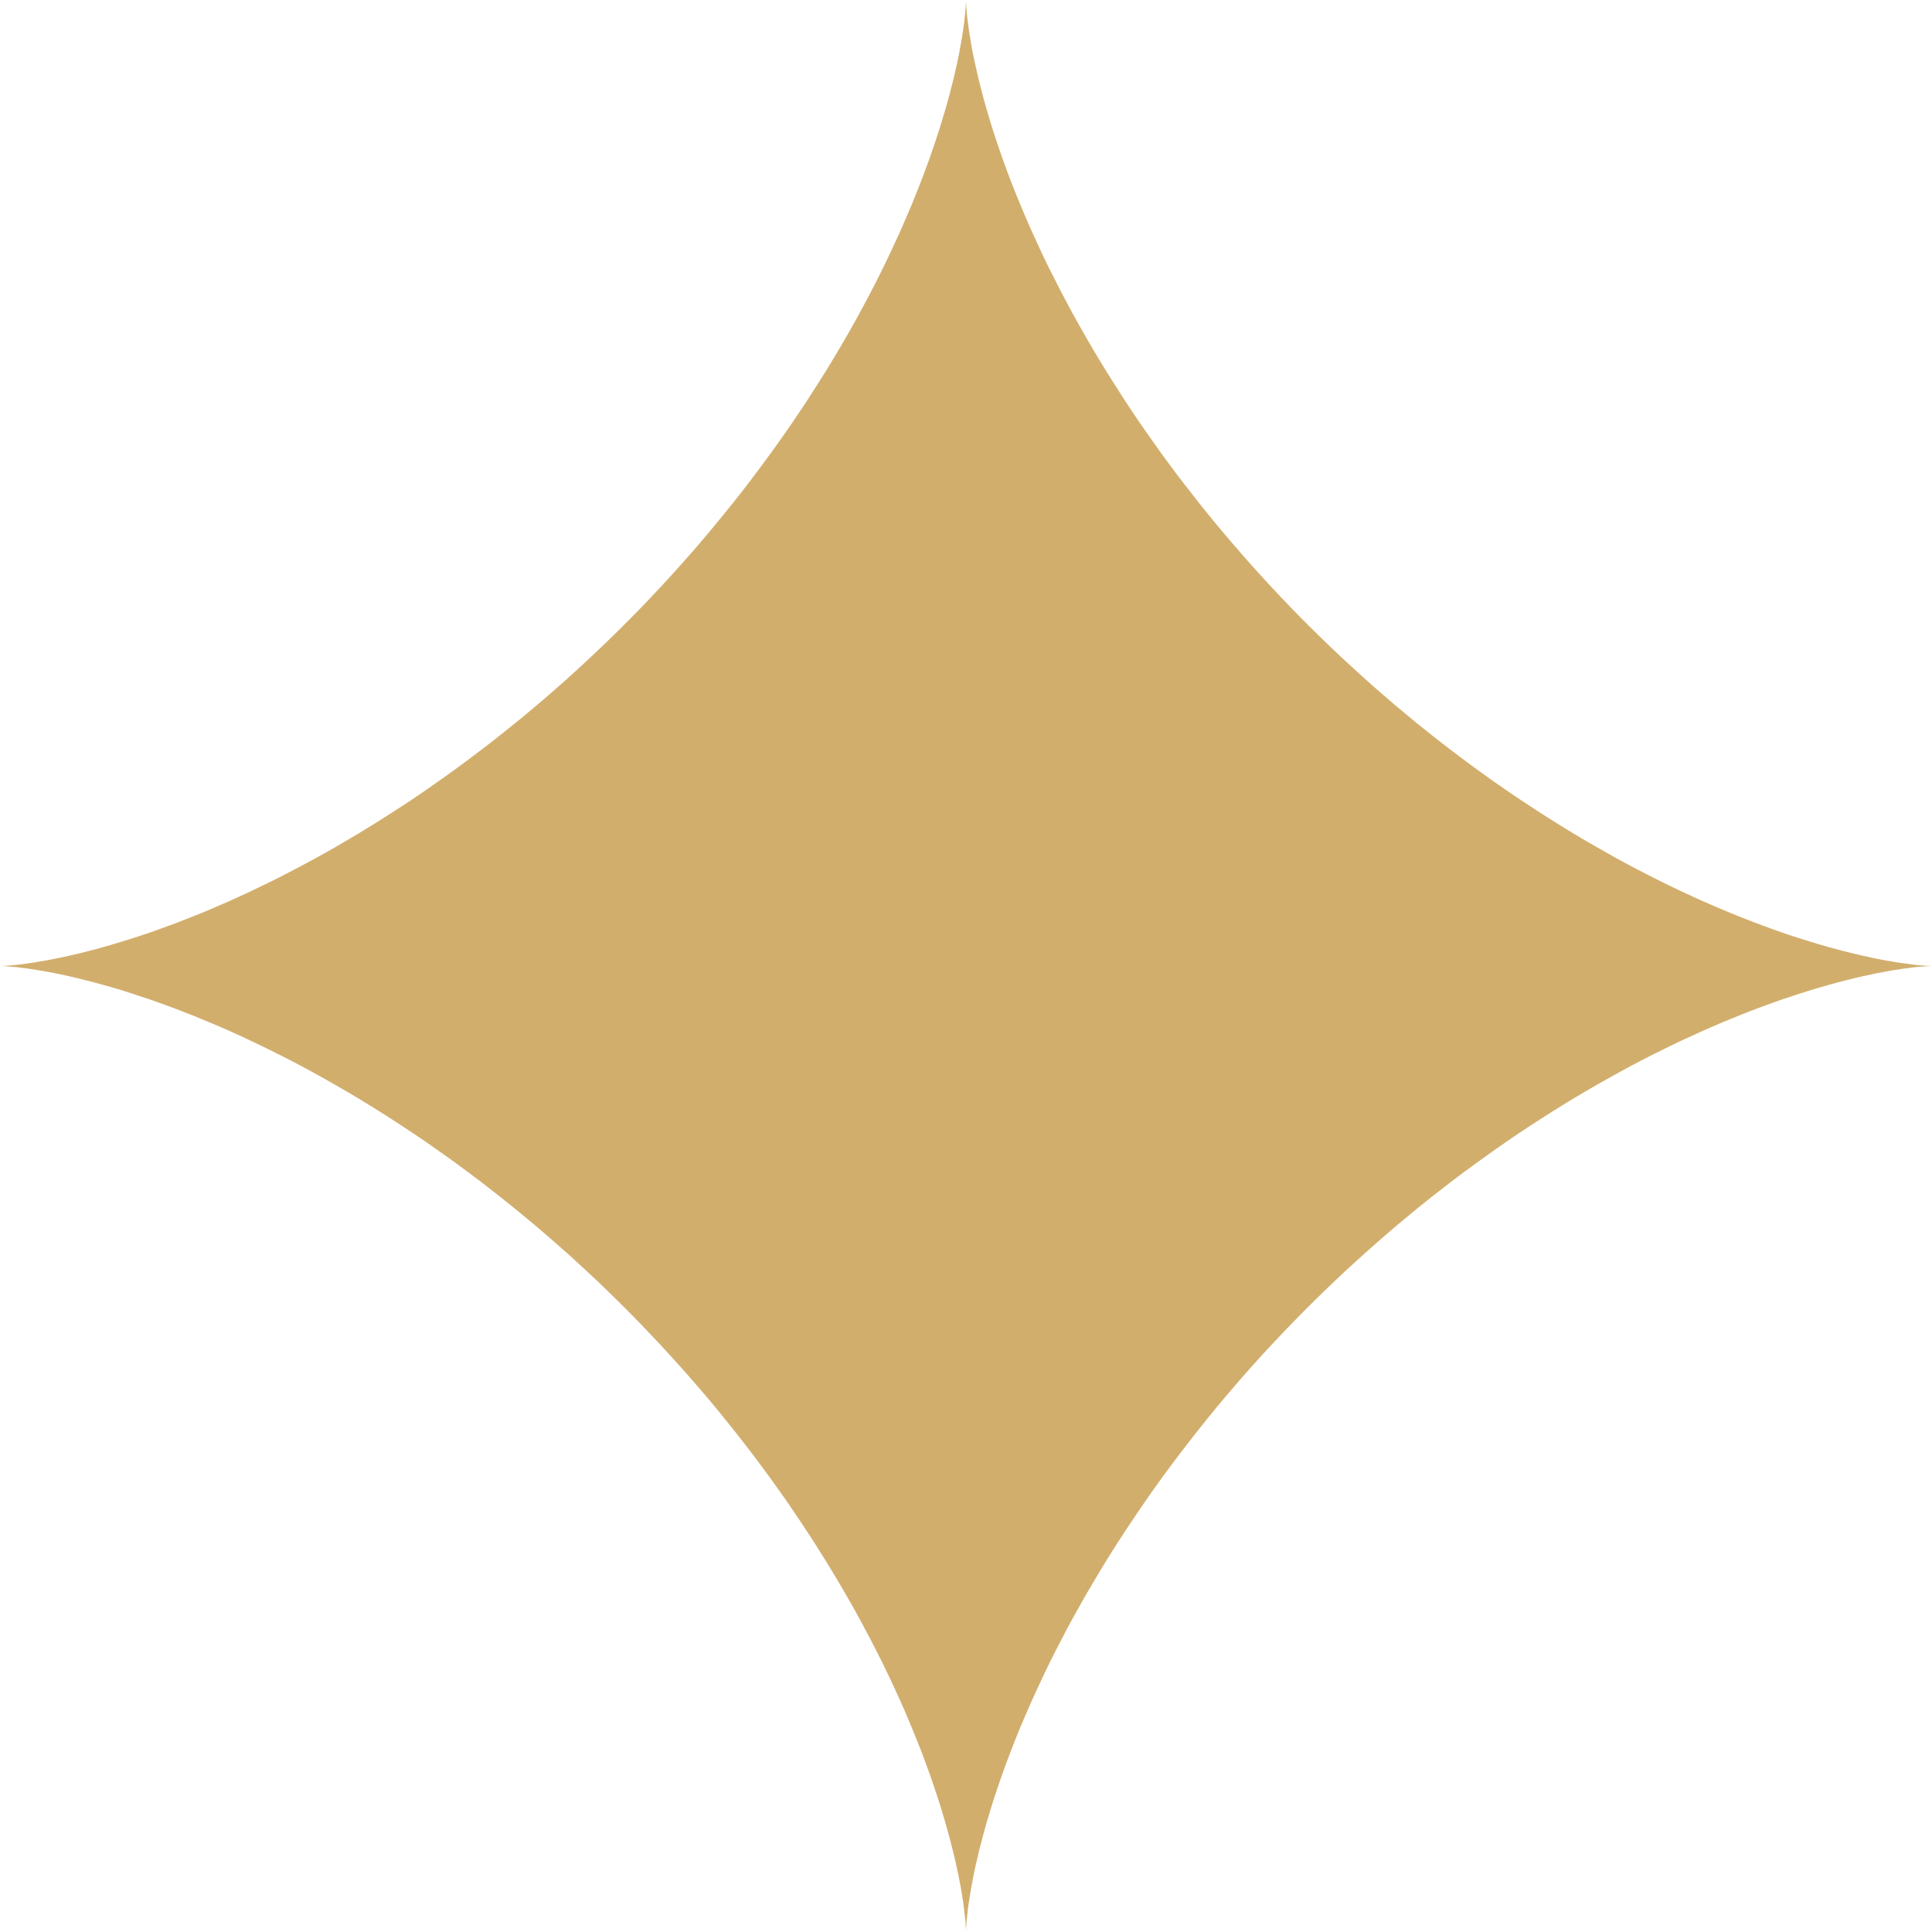 <svg width="21" height="21" viewBox="0 0 21 21" fill="none" xmlns="http://www.w3.org/2000/svg">
<path fill-rule="evenodd" clip-rule="evenodd" d="M21 10.5L20.998 10.5L20.994 10.5L20.986 10.5L20.975 10.501L20.961 10.501L20.943 10.502L20.923 10.504L20.9 10.505L20.873 10.508L20.843 10.51L20.811 10.514L20.775 10.518L20.736 10.523L20.695 10.528L20.65 10.535L20.603 10.542L20.552 10.551L20.499 10.56L20.443 10.571L20.384 10.582L20.323 10.595L20.259 10.609L20.192 10.624L20.123 10.641L20.051 10.659L19.977 10.678L19.9 10.699L19.82 10.722L19.739 10.745L19.655 10.771L19.569 10.798L19.481 10.827L19.39 10.857L19.298 10.889L19.204 10.923L19.107 10.959L19.009 10.996L18.909 11.036L18.808 11.077L18.704 11.12L18.6 11.165L18.493 11.212L18.386 11.261L18.276 11.311L18.166 11.364L18.054 11.419L17.941 11.475L17.827 11.534L17.712 11.594L17.597 11.657L17.48 11.722L17.362 11.788L17.244 11.857L17.125 11.927L17.006 11.999L16.886 12.074L16.766 12.15L16.645 12.228L16.524 12.308L16.403 12.39L16.282 12.474L16.161 12.56L16.04 12.647L15.918 12.736L15.797 12.827L15.677 12.92L15.556 13.014L15.436 13.11L15.317 13.208L15.198 13.307L15.079 13.408L14.962 13.51L14.845 13.614L14.729 13.719L14.613 13.825L14.499 13.933L14.385 14.042L14.273 14.152L14.161 14.264L14.051 14.376L13.942 14.489L13.834 14.604L13.727 14.719L13.622 14.835L13.518 14.952L13.416 15.07L13.315 15.188L13.216 15.307L13.118 15.427L13.022 15.547L12.928 15.667L12.835 15.788L12.743 15.909L12.654 16.03L12.566 16.151L12.481 16.272L12.397 16.393L12.315 16.515L12.235 16.635L12.156 16.756L12.08 16.876L12.005 16.996L11.933 17.116L11.862 17.235L11.793 17.353L11.727 17.471L11.662 17.587L11.599 17.703L11.539 17.818L11.48 17.932L11.423 18.045L11.368 18.157L11.316 18.268L11.265 18.377L11.216 18.485L11.169 18.591L11.124 18.696L11.08 18.8L11.039 18.901L11 19.001L10.962 19.1L10.926 19.196L10.892 19.291L10.86 19.383L10.829 19.474L10.8 19.562L10.773 19.648L10.748 19.732L10.723 19.814L10.701 19.893L10.68 19.97L10.661 20.045L10.642 20.117L10.626 20.187L10.61 20.254L10.596 20.318L10.583 20.38L10.572 20.439L10.561 20.495L10.552 20.548L10.543 20.599L10.536 20.646L10.529 20.691L10.523 20.733L10.518 20.772L10.514 20.808L10.511 20.841L10.508 20.871L10.505 20.898L10.504 20.921L10.502 20.942L10.501 20.959L10.501 20.974L10.5 20.985L10.5 20.993L10.5 20.998L10.5 21L10.5 20.999L10.5 20.994L10.5 20.986L10.499 20.976L10.499 20.962L10.498 20.945L10.496 20.925L10.495 20.901L10.493 20.875L10.49 20.846L10.486 20.813L10.482 20.778L10.477 20.74L10.472 20.698L10.466 20.654L10.458 20.607L10.45 20.556L10.441 20.503L10.43 20.448L10.419 20.389L10.406 20.328L10.392 20.264L10.377 20.198L10.36 20.128L10.342 20.057L10.323 19.982L10.302 19.906L10.28 19.827L10.256 19.745L10.231 19.662L10.204 19.576L10.175 19.488L10.145 19.398L10.113 19.305L10.079 19.211L10.044 19.115L10.007 19.017L9.967 18.917L9.926 18.816L9.883 18.713L9.839 18.608L9.792 18.502L9.743 18.394L9.693 18.285L9.64 18.175L9.586 18.063L9.529 17.95L9.471 17.837L9.41 17.722L9.348 17.606L9.284 17.489L9.217 17.372L9.149 17.254L9.079 17.135L9.006 17.015L8.932 16.896L8.856 16.775L8.778 16.655L8.698 16.534L8.616 16.413L8.533 16.291L8.447 16.17L8.36 16.049L8.271 15.928L8.18 15.807L8.087 15.686L7.993 15.566L7.897 15.446L7.8 15.326L7.701 15.207L7.6 15.089L7.498 14.971L7.394 14.854L7.289 14.738L7.183 14.622L7.075 14.508L6.967 14.394L6.856 14.281L6.745 14.17L6.633 14.06L6.52 13.95L6.405 13.842L6.29 13.736L6.174 13.63L6.057 13.527L5.939 13.424L5.821 13.323L5.702 13.224L5.583 13.126L5.463 13.03L5.342 12.935L5.222 12.842L5.101 12.751L4.98 12.661L4.859 12.573L4.737 12.488L4.616 12.403L4.495 12.321L4.374 12.241L4.253 12.162L4.133 12.086L4.013 12.011L3.894 11.938L3.775 11.868L3.656 11.799L3.539 11.732L3.422 11.667L3.306 11.604L3.191 11.543L3.077 11.485L2.964 11.428L2.852 11.373L2.741 11.32L2.632 11.268L2.524 11.219L2.417 11.172L2.312 11.127L2.208 11.084L2.107 11.042L2.006 11.003L1.908 10.965L1.811 10.929L1.717 10.895L1.624 10.862L1.533 10.832L1.445 10.803L1.359 10.775L1.274 10.749L1.192 10.725L1.113 10.703L1.036 10.682L0.961 10.662L0.888 10.644L0.819 10.627L0.751 10.611L0.687 10.597L0.625 10.584L0.566 10.572L0.509 10.562L0.456 10.552L0.405 10.544L0.357 10.536L0.312 10.529L0.27 10.524L0.231 10.519L0.195 10.514L0.162 10.511L0.131 10.508L0.104 10.506L0.08 10.504L0.06 10.502L0.042 10.501L0.027 10.501L0.016 10.5L0.007 10.5L0.002 10.5L0 10.5L0.001 10.5L0.005 10.5L0.013 10.5L0.023 10.499L0.037 10.499L0.054 10.498L0.073 10.497L0.096 10.495L0.122 10.493L0.152 10.49L0.184 10.487L0.219 10.483L0.257 10.478L0.298 10.472L0.342 10.466L0.389 10.459L0.439 10.45L0.492 10.441L0.548 10.431L0.606 10.419L0.667 10.407L0.731 10.393L0.797 10.378L0.866 10.362L0.937 10.344L1.011 10.325L1.088 10.304L1.167 10.282L1.248 10.258L1.331 10.233L1.417 10.206L1.505 10.178L1.595 10.148L1.687 10.116L1.781 10.082L1.877 10.047L1.975 10.009L2.075 9.97L2.176 9.93L2.279 9.887L2.383 9.842L2.49 9.796L2.597 9.747L2.706 9.697L2.816 9.644L2.928 9.59L3.041 9.534L3.154 9.475L3.269 9.415L3.385 9.353L3.501 9.289L3.619 9.223L3.737 9.154L3.856 9.084L3.975 9.012L4.095 8.938L4.215 8.862L4.336 8.784L4.457 8.705L4.578 8.623L4.699 8.539L4.82 8.454L4.941 8.367L5.062 8.278L5.183 8.187L5.304 8.095L5.424 8.001L5.544 7.905L5.664 7.808L5.783 7.709L5.902 7.608L6.02 7.506L6.137 7.403L6.253 7.298L6.369 7.191L6.483 7.084L6.597 6.975L6.71 6.865L6.821 6.754L6.932 6.642L7.041 6.529L7.149 6.414L7.256 6.299L7.361 6.183L7.465 6.066L7.568 5.949L7.669 5.83L7.768 5.711L7.866 5.592L7.963 5.472L8.058 5.352L8.151 5.231L8.242 5.11L8.332 4.989L8.42 4.868L8.506 4.747L8.59 4.626L8.672 4.505L8.753 4.384L8.831 4.263L8.908 4.143L8.983 4.023L9.056 3.903L9.127 3.784L9.196 3.666L9.263 3.548L9.328 3.431L9.391 3.315L9.452 3.2L9.511 3.086L9.568 2.973L9.623 2.861L9.676 2.75L9.727 2.64L9.777 2.532L9.824 2.425L9.869 2.32L9.913 2.217L9.954 2.115L9.994 2.014L10.032 1.916L10.068 1.819L10.103 1.724L10.135 1.631L10.166 1.541L10.195 1.452L10.223 1.365L10.248 1.281L10.273 1.199L10.296 1.119L10.317 1.042L10.336 0.967L10.355 0.894L10.372 0.824L10.387 0.757L10.402 0.692L10.415 0.63L10.427 0.57L10.437 0.514L10.447 0.46L10.456 0.409L10.463 0.361L10.47 0.315L10.476 0.273L10.481 0.234L10.485 0.197L10.489 0.164L10.492 0.134L10.494 0.106L10.496 0.082L10.497 0.061L10.498 0.043L10.499 0.028L10.5 0.016L10.5 0.008L10.5 0.002L10.5 0L10.5 0.001L10.5 0.005L10.5 0.012L10.501 0.022L10.501 0.036L10.502 0.052L10.503 0.072L10.505 0.094L10.507 0.12L10.51 0.149L10.513 0.181L10.517 0.216L10.522 0.254L10.527 0.295L10.533 0.339L10.541 0.386L10.549 0.435L10.558 0.488L10.568 0.543L10.579 0.601L10.592 0.662L10.606 0.725L10.621 0.792L10.637 0.86L10.655 0.932L10.674 1.005L10.694 1.082L10.716 1.16L10.74 1.241L10.765 1.325L10.791 1.41L10.82 1.498L10.85 1.588L10.882 1.68L10.915 1.774L10.95 1.869L10.987 1.967L11.026 2.066L11.067 2.168L11.11 2.271L11.154 2.375L11.2 2.481L11.249 2.588L11.299 2.697L11.351 2.808L11.405 2.919L11.462 3.031L11.52 3.145L11.58 3.26L11.642 3.376L11.706 3.492L11.772 3.609L11.84 3.727L11.91 3.846L11.982 3.965L12.056 4.085L12.132 4.205L12.209 4.326L12.289 4.447L12.37 4.568L12.454 4.689L12.539 4.81L12.626 4.932L12.715 5.053L12.805 5.174L12.898 5.294L12.992 5.415L13.087 5.535L13.185 5.655L13.283 5.774L13.384 5.892L13.486 6.01L13.589 6.127L13.694 6.244L13.8 6.359L13.907 6.474L14.016 6.588L14.126 6.701L14.237 6.812L14.349 6.923L14.462 7.032L14.576 7.14L14.692 7.247L14.808 7.353L14.924 7.457L15.042 7.559L15.16 7.661L15.279 7.76L15.398 7.859L15.518 7.955L15.638 8.05L15.759 8.143L15.88 8.235L16.001 8.325L16.122 8.413L16.243 8.499L16.364 8.583L16.486 8.666L16.607 8.746L16.727 8.825L16.848 8.902L16.968 8.977L17.087 9.05L17.206 9.121L17.325 9.19L17.443 9.257L17.559 9.323L17.676 9.386L17.791 9.447L17.905 9.506L18.018 9.563L18.131 9.619L18.241 9.672L18.351 9.723L18.459 9.773L18.566 9.82L18.671 9.866L18.775 9.909L18.877 9.951L18.978 9.991L19.076 10.029L19.173 10.065L19.268 10.1L19.361 10.133L19.452 10.164L19.541 10.193L19.628 10.22L19.712 10.246L19.795 10.271L19.875 10.294L19.952 10.315L20.027 10.335L20.1 10.353L20.17 10.37L20.238 10.386L20.303 10.4L20.365 10.414L20.425 10.426L20.482 10.437L20.536 10.446L20.587 10.455L20.635 10.463L20.681 10.469L20.724 10.475L20.763 10.48L20.8 10.485L20.833 10.489L20.864 10.492L20.892 10.494L20.916 10.496L20.937 10.497L20.956 10.498L20.971 10.499L20.983 10.499L20.991 10.5L20.997 10.5L21 10.5L21 10.5Z" fill="#D2AE6D"/>
</svg>
